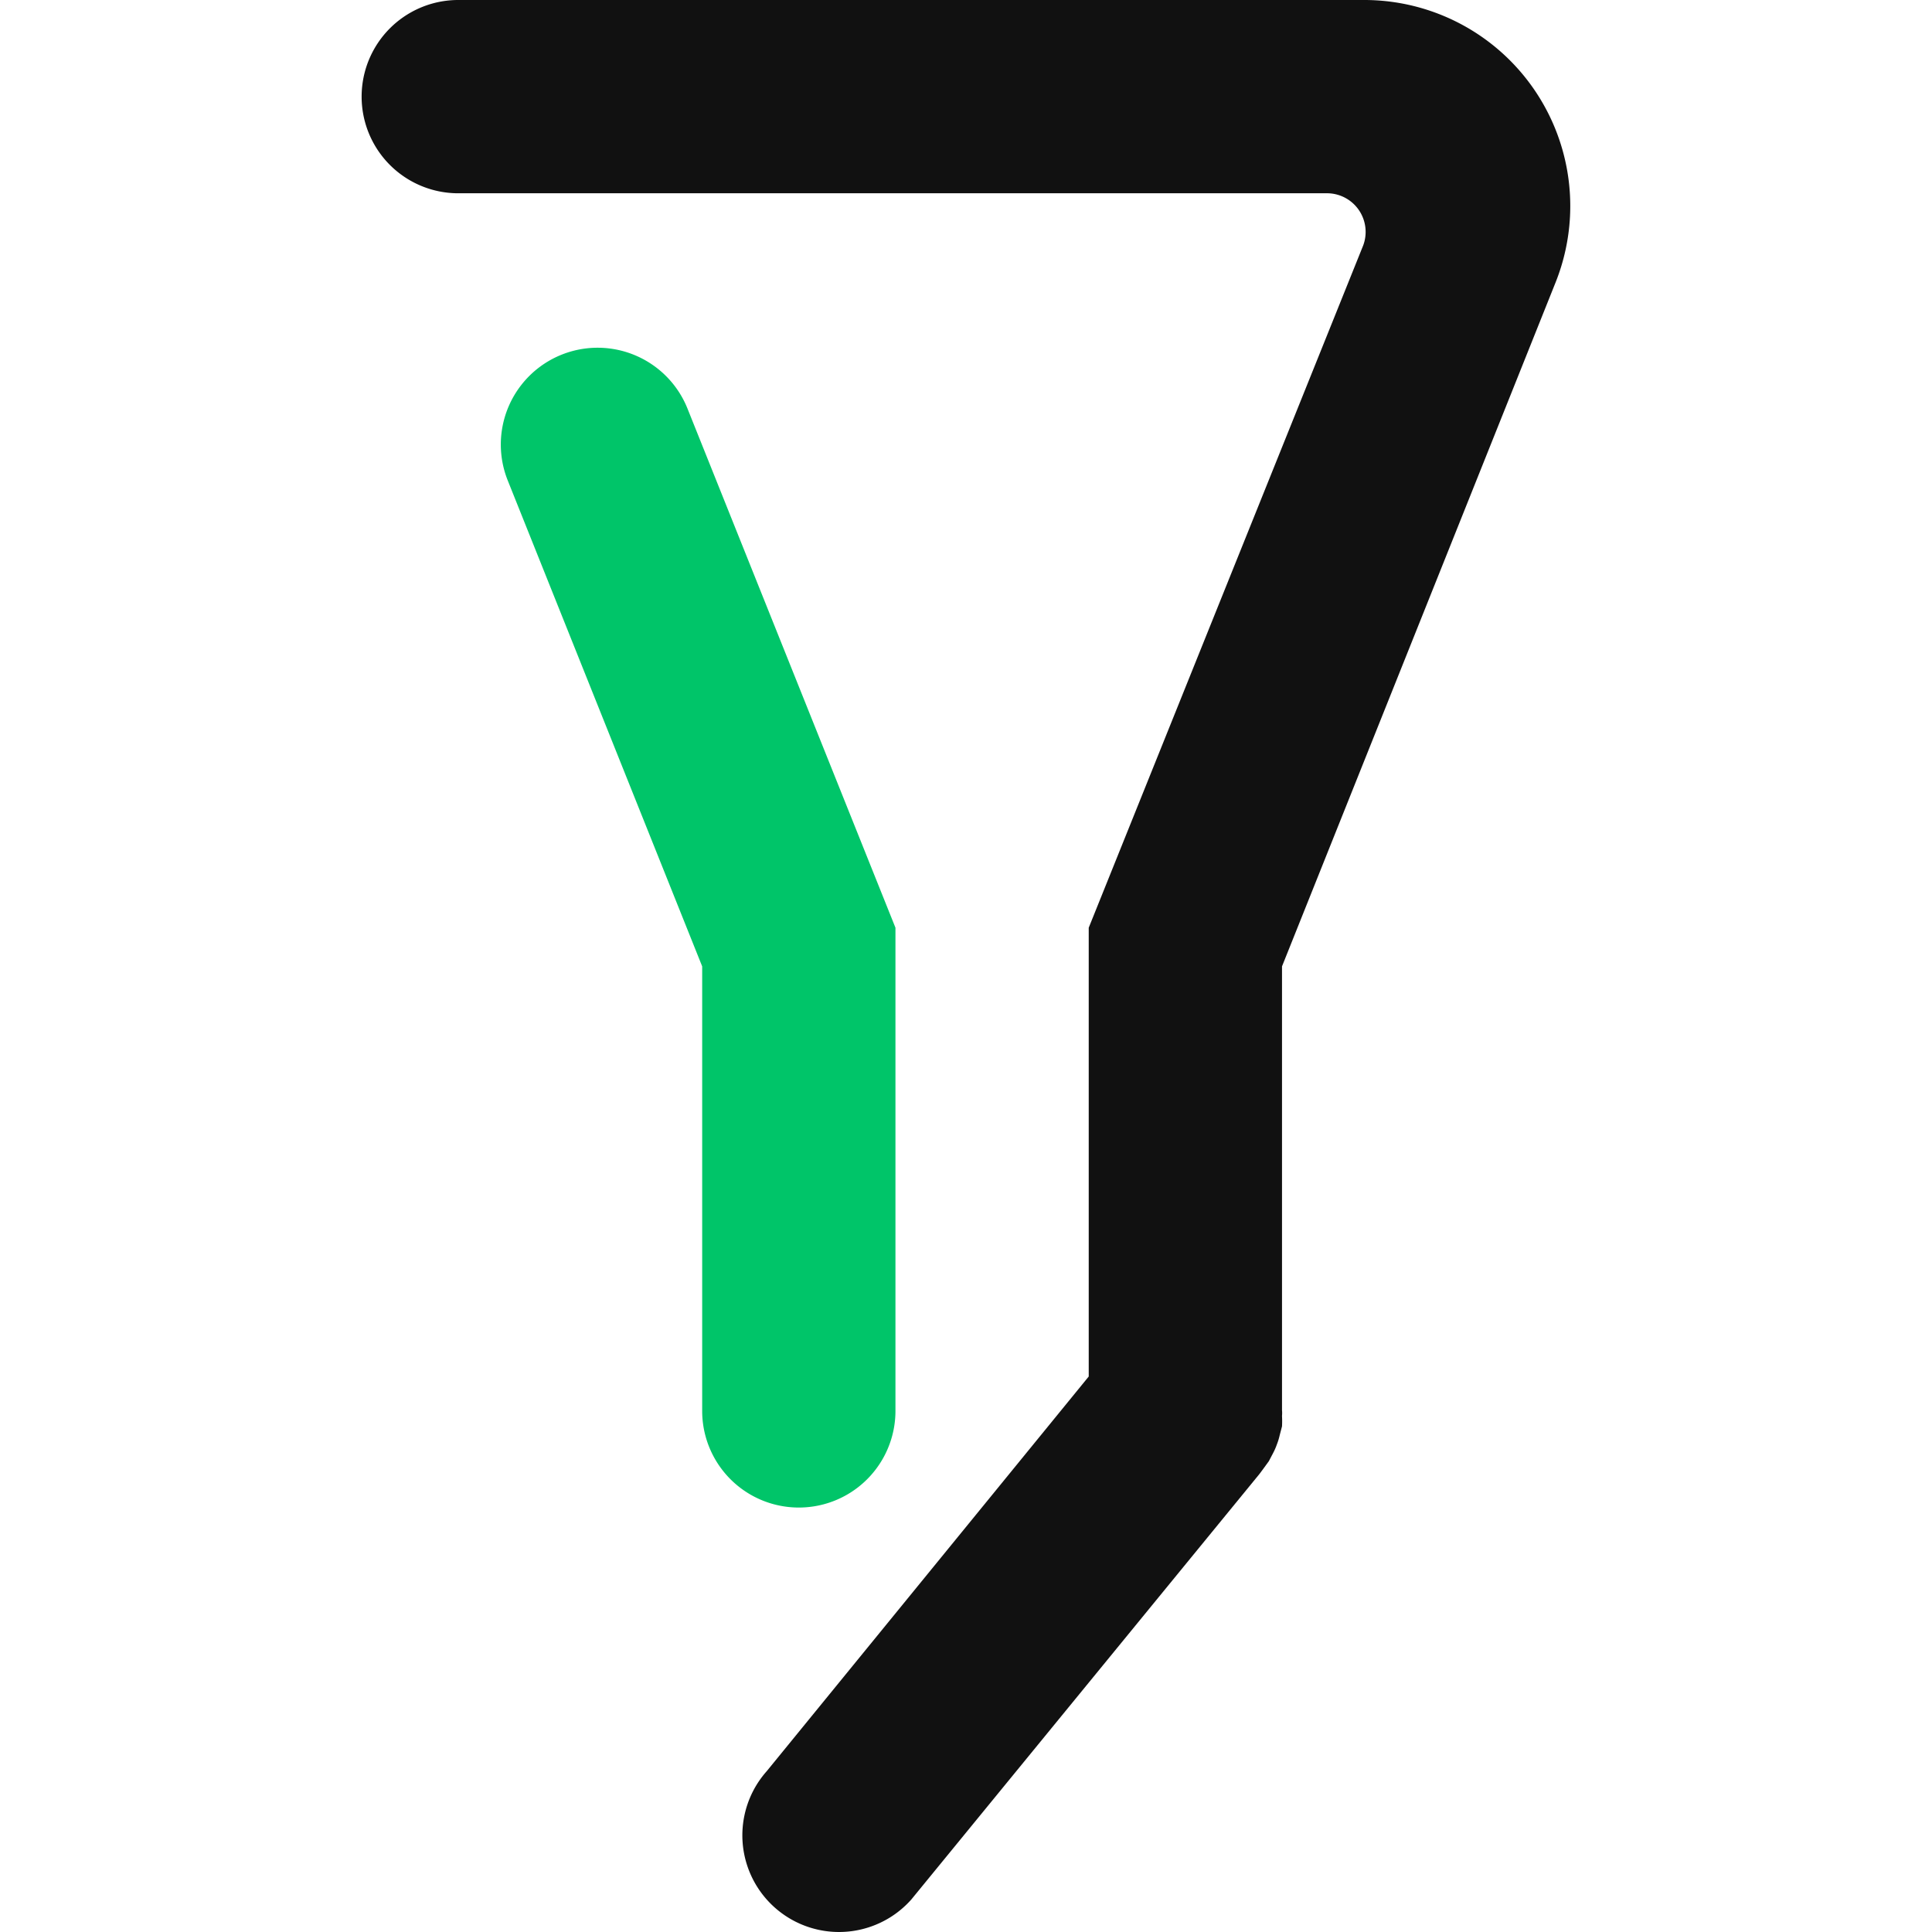 <?xml version="1.0" standalone="no"?><!DOCTYPE svg PUBLIC "-//W3C//DTD SVG 1.1//EN" "http://www.w3.org/Graphics/SVG/1.1/DTD/svg11.dtd"><svg t="1569483792257" class="icon" viewBox="0 0 1024 1024" version="1.1" xmlns="http://www.w3.org/2000/svg" p-id="2243" xmlns:xlink="http://www.w3.org/1999/xlink" width="200" height="200"><defs><style type="text/css"></style></defs><path d="M474.609 747.811V491.711L364.384 216.558a51.22 51.22 0 0 0-95.269 38.108L372.17 512.199v235.612a51.22 51.22 0 0 0 102.44 0z" fill="#00C569" p-id="2244"></path><path d="M723.129 0H242.89a51.22 51.22 0 0 0 0 102.44H703.87a20.488 20.488 0 0 1 18.644 27.659L577.049 491.711v237.865l-170.665 209.182a51.22 51.22 0 1 0 76.625 68.02l184.392-225.368 1.844-2.459 3.278-4.507 2.254-4.302a32.781 32.781 0 0 0 2.049-4.712 31.756 31.756 0 0 0 1.434-4.712l1.229-4.712a50.196 50.196 0 0 0 0-5.532 15.776 15.776 0 0 0 0-3.073V512.199l145.055-362.637A109.201 109.201 0 0 0 723.129 0z" fill="#111111" p-id="2245"></path></svg>